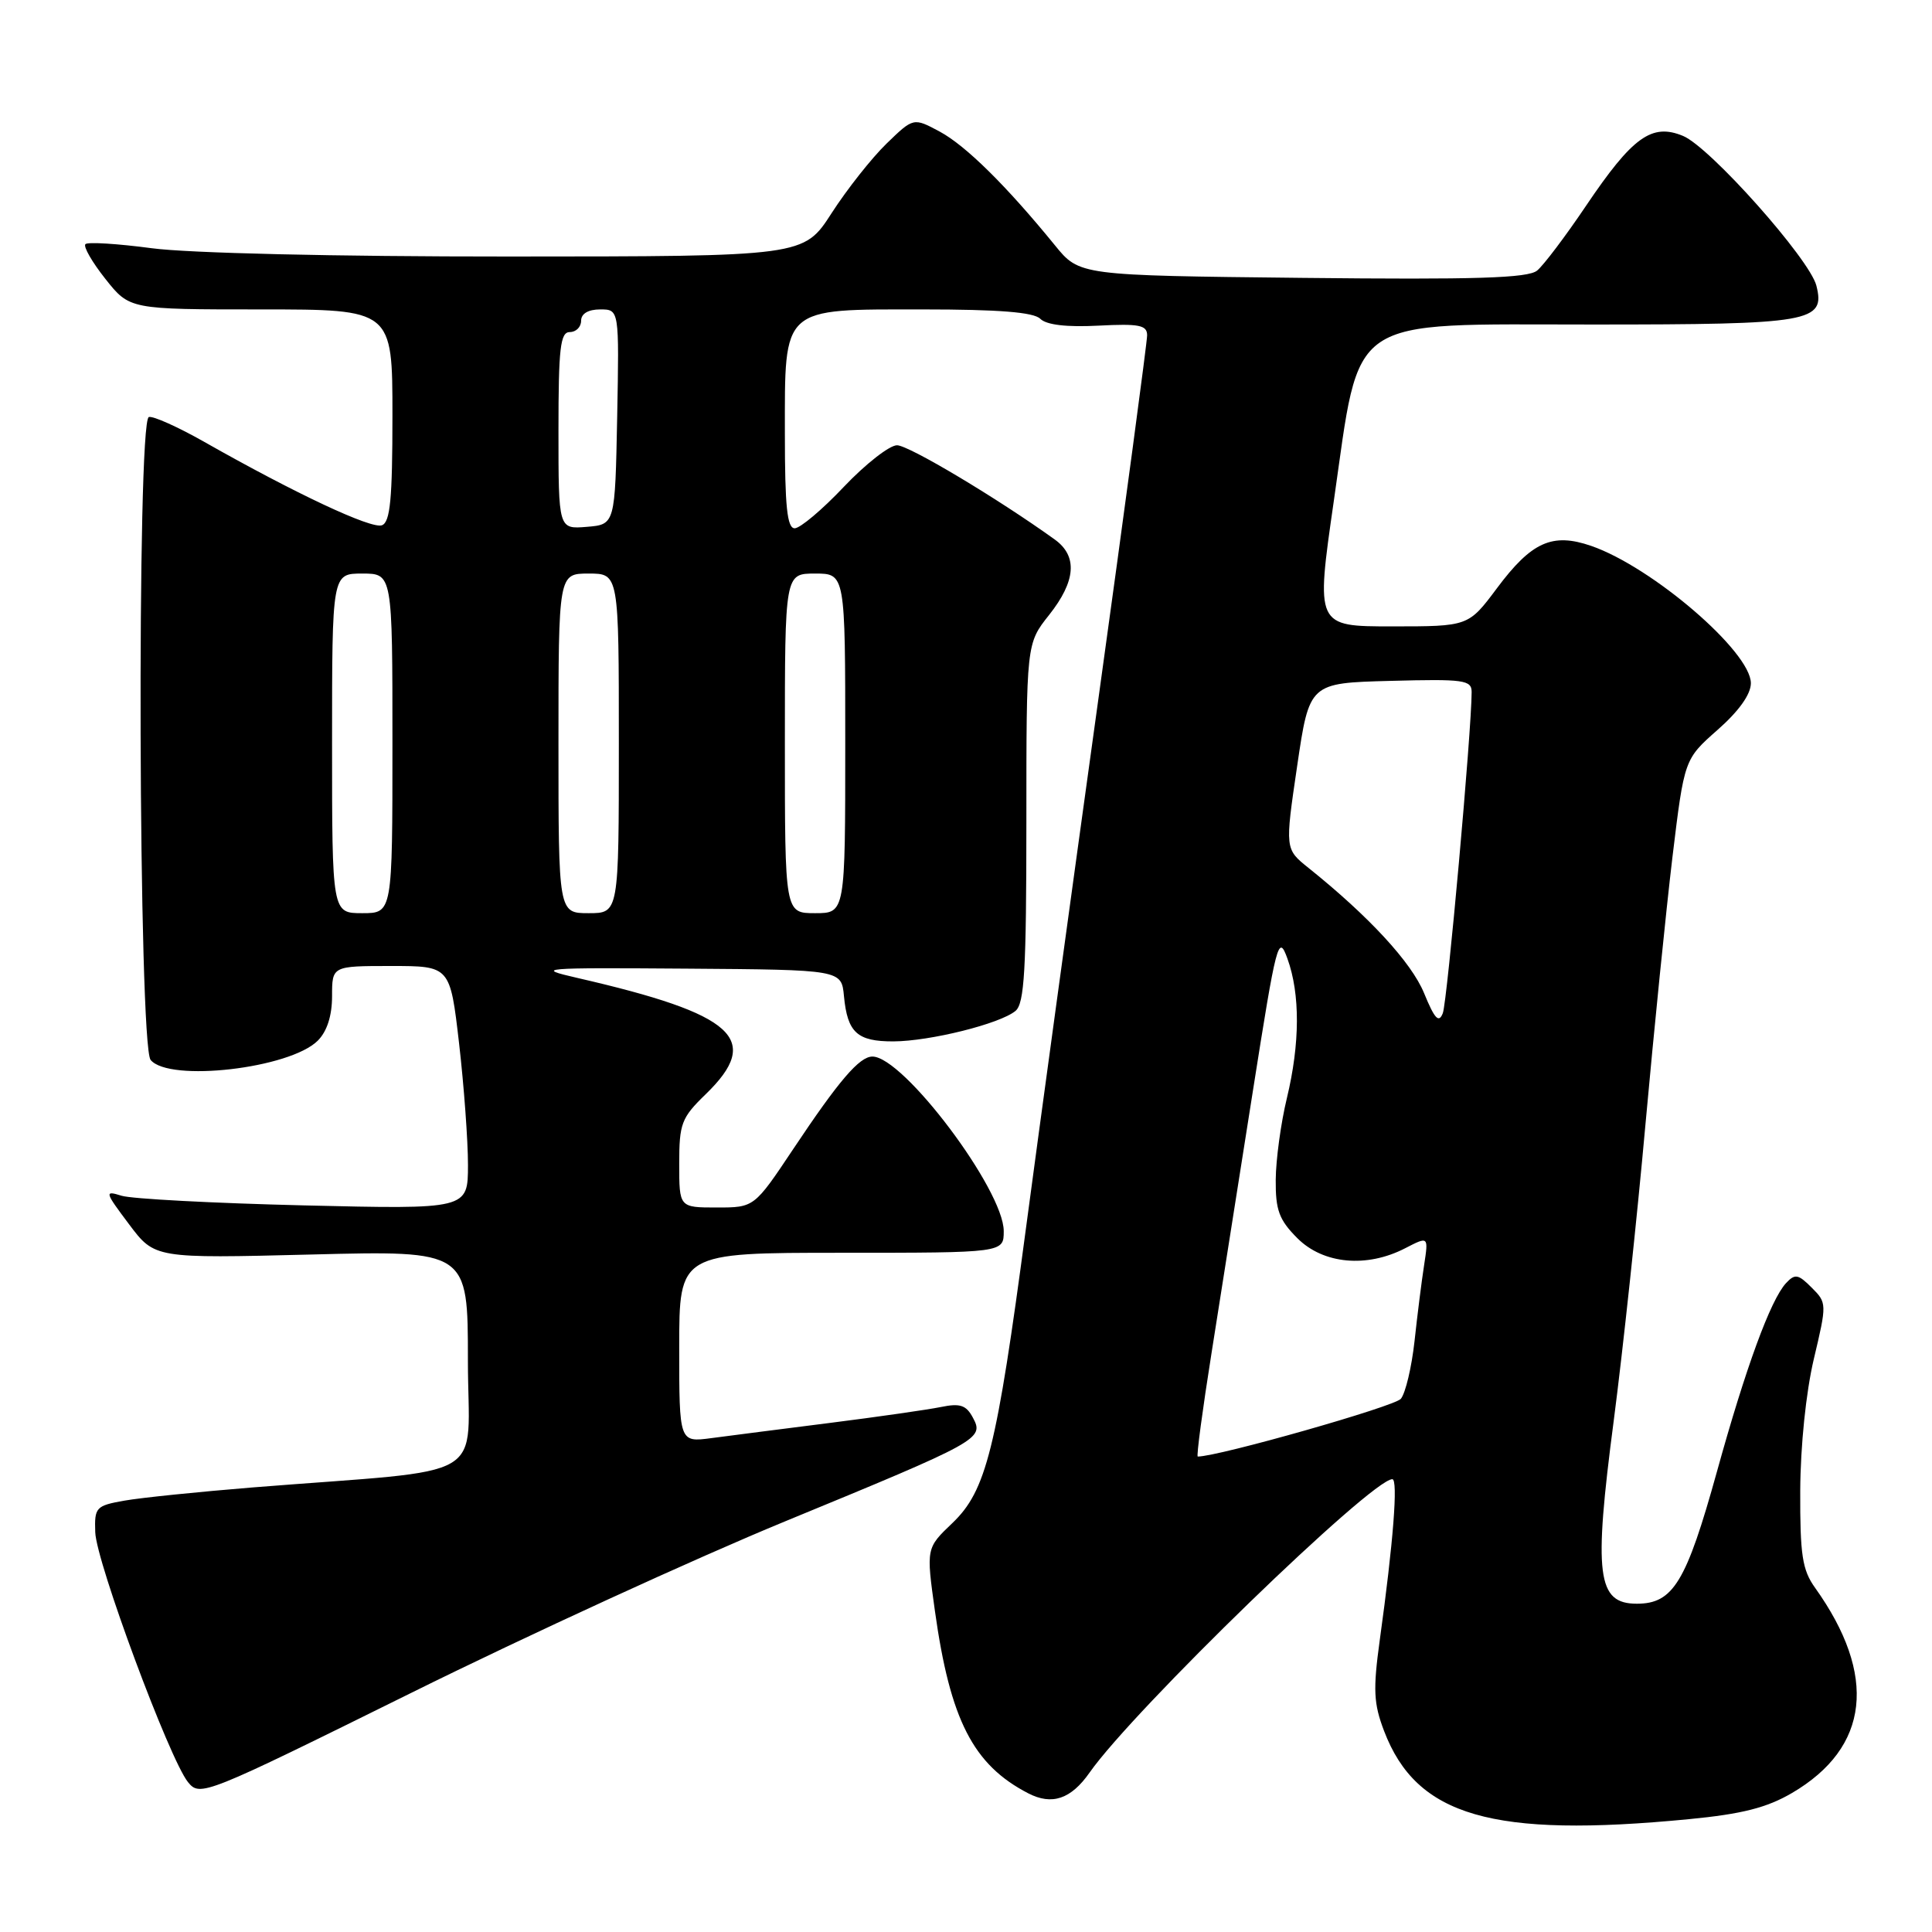 <?xml version="1.0" encoding="UTF-8" standalone="no"?>
<!DOCTYPE svg PUBLIC "-//W3C//DTD SVG 1.1//EN" "http://www.w3.org/Graphics/SVG/1.1/DTD/svg11.dtd" >
<svg xmlns="http://www.w3.org/2000/svg" xmlns:xlink="http://www.w3.org/1999/xlink" version="1.1" viewBox="0 0 256 256">
 <g >
 <path fill="currentColor"
d=" M 223.78 241.05 C 230.83 240.37 234.12 239.53 237.45 237.58 C 247.73 231.56 248.80 222.00 240.50 210.38 C 238.81 208.02 238.51 206.03 238.54 197.54 C 238.57 191.58 239.30 184.49 240.34 180.08 C 242.08 172.75 242.08 172.63 240.05 170.61 C 238.27 168.82 237.84 168.75 236.65 170.03 C 234.60 172.26 231.32 181.21 227.50 195.01 C 223.44 209.64 221.71 212.50 216.89 212.50 C 211.62 212.50 211.14 208.74 213.83 188.23 C 215.03 179.03 216.92 161.38 218.03 149.00 C 219.15 136.62 220.76 120.67 221.61 113.55 C 223.18 100.60 223.18 100.60 227.59 96.71 C 230.40 94.24 232.00 92.00 232.00 90.53 C 232.00 86.36 218.92 75.12 210.83 72.33 C 205.69 70.56 202.94 71.79 198.34 77.96 C 194.57 83.00 194.57 83.00 184.46 83.00 C 174.34 83.00 174.34 83.00 176.74 66.36 C 180.32 41.48 178.09 43.00 211.06 43.00 C 240.01 43.00 241.89 42.67 240.68 37.85 C 239.79 34.33 226.58 19.48 223.01 18.01 C 218.87 16.29 216.32 18.13 210.15 27.28 C 207.45 31.29 204.54 35.14 203.68 35.85 C 202.47 36.85 195.61 37.07 172.58 36.82 C 143.03 36.50 143.03 36.50 139.78 32.50 C 133.36 24.62 127.98 19.31 124.54 17.45 C 121.04 15.57 121.04 15.57 117.48 19.02 C 115.51 20.93 112.24 25.07 110.20 28.23 C 106.50 33.98 106.50 33.98 67.41 33.99 C 44.41 34.00 24.93 33.54 20.10 32.89 C 15.58 32.29 11.63 32.04 11.32 32.35 C 11.01 32.66 12.20 34.73 13.96 36.95 C 17.17 41.00 17.17 41.00 34.58 41.00 C 52.00 41.00 52.00 41.00 52.00 55.03 C 52.00 66.10 51.71 69.18 50.61 69.60 C 49.22 70.13 39.16 65.41 27.10 58.57 C 23.58 56.57 20.25 55.08 19.72 55.26 C 18.11 55.80 18.35 138.51 19.96 140.45 C 22.43 143.43 38.42 141.58 42.11 137.89 C 43.33 136.67 44.00 134.59 44.00 132.00 C 44.00 128.00 44.00 128.00 51.82 128.00 C 59.64 128.00 59.64 128.00 60.83 138.25 C 61.48 143.89 62.01 151.14 62.01 154.37 C 62.00 160.24 62.00 160.24 40.25 159.72 C 28.29 159.43 17.42 158.86 16.10 158.44 C 13.82 157.73 13.87 157.92 17.10 162.22 C 20.50 166.75 20.50 166.75 41.25 166.23 C 62.00 165.70 62.00 165.70 62.00 180.23 C 62.00 196.65 65.58 194.53 33.50 197.09 C 26.35 197.67 18.70 198.45 16.50 198.84 C 12.70 199.51 12.51 199.73 12.62 203.02 C 12.75 206.98 22.45 233.10 24.91 236.14 C 26.51 238.11 27.05 237.89 54.52 224.30 C 69.91 216.68 92.17 206.47 104.00 201.60 C 129.87 190.95 130.42 190.65 128.92 187.86 C 128.03 186.18 127.22 185.91 124.66 186.44 C 122.92 186.79 116.33 187.74 110.00 188.54 C 103.67 189.34 96.59 190.25 94.25 190.56 C 90.00 191.12 90.00 191.12 90.00 178.56 C 90.00 166.00 90.00 166.00 111.50 166.00 C 133.00 166.00 133.00 166.00 133.00 163.13 C 133.00 157.67 119.70 140.00 115.60 140.00 C 113.88 140.00 111.17 143.16 105.11 152.25 C 99.94 160.00 99.94 160.00 94.97 160.00 C 90.00 160.00 90.00 160.00 90.00 154.20 C 90.00 148.88 90.29 148.11 93.50 145.00 C 101.05 137.68 97.43 134.39 76.50 129.58 C 70.80 128.27 71.52 128.21 91.00 128.35 C 111.50 128.50 111.50 128.50 111.83 132.00 C 112.29 136.82 113.58 138.00 118.37 137.99 C 123.23 137.97 132.50 135.66 134.56 133.95 C 135.74 132.97 136.00 128.49 136.00 109.02 C 136.00 85.28 136.00 85.28 139.00 81.50 C 142.57 77.00 142.82 73.68 139.75 71.48 C 132.16 66.02 120.41 59.00 118.86 59.00 C 117.86 59.00 114.69 61.48 111.82 64.50 C 108.96 67.53 106.02 70.00 105.30 70.00 C 104.30 70.00 104.00 67.11 104.00 57.50 C 104.00 40.49 103.44 41.00 122.30 41.00 C 132.35 41.00 136.97 41.37 137.84 42.24 C 138.65 43.05 141.33 43.37 145.54 43.15 C 150.95 42.87 152.00 43.08 152.00 44.43 C 152.00 45.31 149.07 67.16 145.49 92.99 C 141.91 118.81 137.62 150.15 135.96 162.64 C 132.04 192.11 130.68 197.53 126.19 201.82 C 122.72 205.13 122.72 205.13 123.88 213.45 C 125.90 227.90 128.95 233.85 136.24 237.62 C 139.39 239.25 141.91 238.40 144.38 234.87 C 150.18 226.59 181.74 196.00 184.49 196.00 C 185.27 196.00 184.63 204.31 182.83 217.29 C 181.92 223.90 182.01 225.73 183.40 229.37 C 187.71 240.67 197.73 243.57 223.78 241.05 Z  M 160.54 179.25 C 161.73 171.69 164.20 156.06 166.02 144.52 C 169.15 124.68 169.40 123.72 170.59 127.02 C 172.29 131.72 172.26 138.27 170.52 145.50 C 169.72 148.80 169.06 153.67 169.04 156.33 C 169.01 160.35 169.48 161.64 171.92 164.08 C 175.35 167.50 181.10 168.03 186.19 165.40 C 189.29 163.80 189.29 163.80 188.70 167.65 C 188.37 169.77 187.80 174.30 187.43 177.73 C 187.05 181.16 186.24 184.59 185.62 185.35 C 184.80 186.36 161.45 193.00 158.71 193.00 C 158.51 193.00 159.34 186.81 160.54 179.25 Z  M 188.69 131.58 C 187.01 127.51 181.38 121.41 173.38 115.00 C 170.26 112.50 170.26 112.50 171.88 101.50 C 173.50 90.50 173.50 90.50 184.25 90.22 C 193.98 89.96 195.00 90.10 195.00 91.70 C 195.00 96.76 191.77 132.75 191.18 134.25 C 190.65 135.61 190.10 135.02 188.69 131.58 Z  M 44.00 98.50 C 44.00 76.00 44.00 76.00 48.00 76.00 C 52.00 76.00 52.00 76.00 52.00 98.50 C 52.00 121.00 52.00 121.00 48.00 121.00 C 44.00 121.00 44.00 121.00 44.00 98.50 Z  M 74.00 98.50 C 74.00 76.00 74.00 76.00 78.00 76.00 C 82.00 76.00 82.00 76.00 82.00 98.50 C 82.00 121.00 82.00 121.00 78.00 121.00 C 74.00 121.00 74.00 121.00 74.00 98.50 Z  M 104.00 98.50 C 104.00 76.00 104.00 76.00 108.00 76.00 C 112.00 76.00 112.00 76.00 112.00 98.50 C 112.00 121.00 112.00 121.00 108.00 121.00 C 104.00 121.00 104.00 121.00 104.00 98.50 Z  M 74.00 57.06 C 74.00 46.12 74.24 44.00 75.50 44.00 C 76.33 44.00 77.00 43.33 77.00 42.50 C 77.00 41.56 77.95 41.00 79.53 41.00 C 82.05 41.00 82.05 41.00 81.78 55.25 C 81.50 69.50 81.50 69.50 77.75 69.81 C 74.00 70.12 74.00 70.12 74.00 57.06 Z "/>
</g>
</svg>